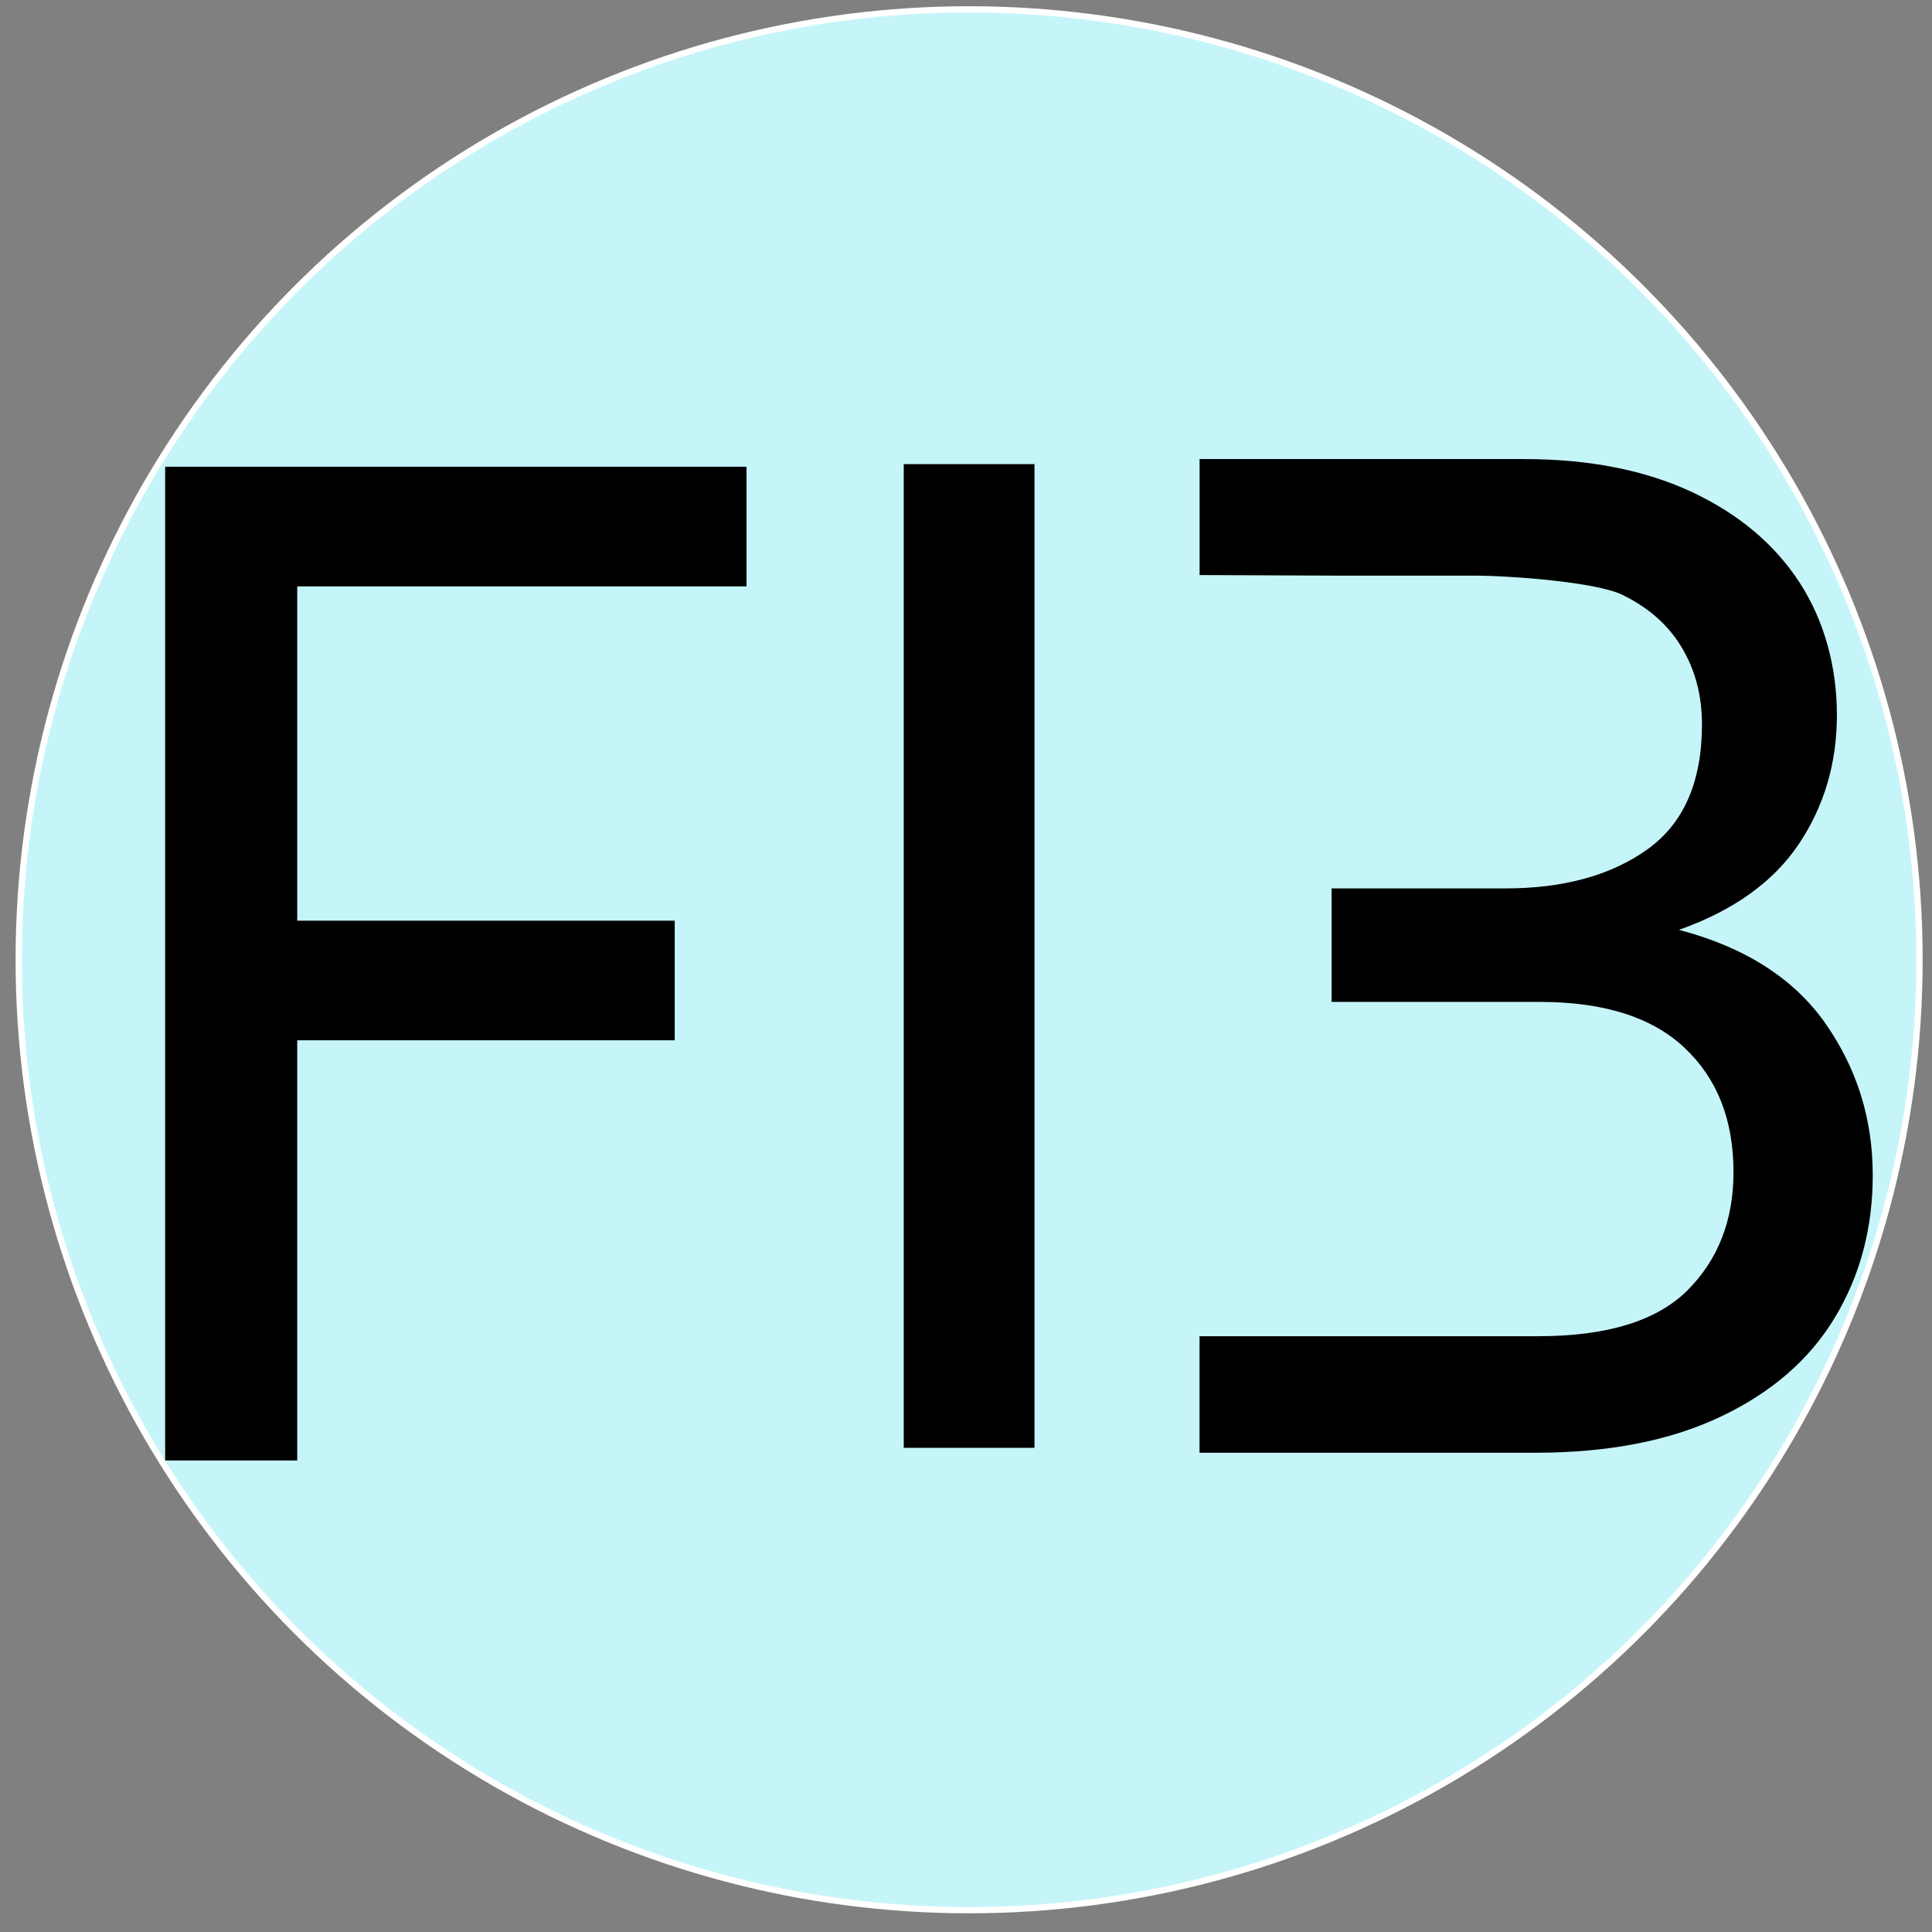 <?xml version="1.0" encoding="UTF-8"?>
<svg id="Layer_2" data-name="Layer 2" xmlns="http://www.w3.org/2000/svg" viewBox="0 0 310 310">
  <rect x="0" y="0" width="310" height="310" fill="#808080" stroke="none"/>
  <defs>
    <style>
      .cls-1 {
        fill: #c5f5f9;
        stroke: #fff;
        stroke-miterlimit: 10;
      }

      .cls-2 {
        fill: none;
      }
    </style>
  </defs>
  <g id="Layer_1-2" data-name="Layer 1">
    <circle class="cls-1" cx="155.5" cy="154" r="152.5"/>
    <g>
      <polygon points="47.69 94.09 47.69 147.73 108.26 147.73 108.26 166.92 47.69 166.92 47.69 234.34 26.5 234.34 26.5 74.89 119.78 74.89 119.78 94.09 47.69 94.09"/>
      <path d="m145.01,232.31V74.47h20.98v157.84h-20.98Z"/>
      <path d="m292.9,164.21c-5.07-7.21-12.89-12.22-23.49-15.01,8.75-3.11,15.16-7.7,19.23-13.78,4.06-6.07,6.1-12.96,6.1-20.67s-1.99-15.13-5.99-21.28c-4-6.15-9.76-10.99-17.27-14.52-7.53-3.52-16.51-5.29-26.94-5.29h-52.06v18.61c5.41.02,12.34.05,21.19.09h22.71c5.99,0,19.71,1.03,23.93,3.08,4.22,2.05,7.41,4.88,9.56,8.49,2.15,3.62,3.22,7.71,3.22,12.3,0,9.19-2.92,15.87-8.75,20.05-5.84,4.18-13.45,6.27-22.81,6.27h-27.87v18.21h33.4c10.29,0,18.04,2.46,23.25,7.38,5.23,4.92,7.84,11.57,7.84,19.93,0,7.71-2.46,14.03-7.37,18.95-4.92,4.92-12.91,7.38-23.95,7.38h-54.36v18.7h53.89c11.68,0,21.58-1.92,29.71-5.78,8.14-3.85,14.25-9.14,18.32-15.87,4.06-6.72,6.1-14.35,6.1-22.88,0-9.02-2.53-17.14-7.6-24.36Z"/>
    </g>
    <rect class="cls-2" width="310" height="310"/>
  </g>
</svg>